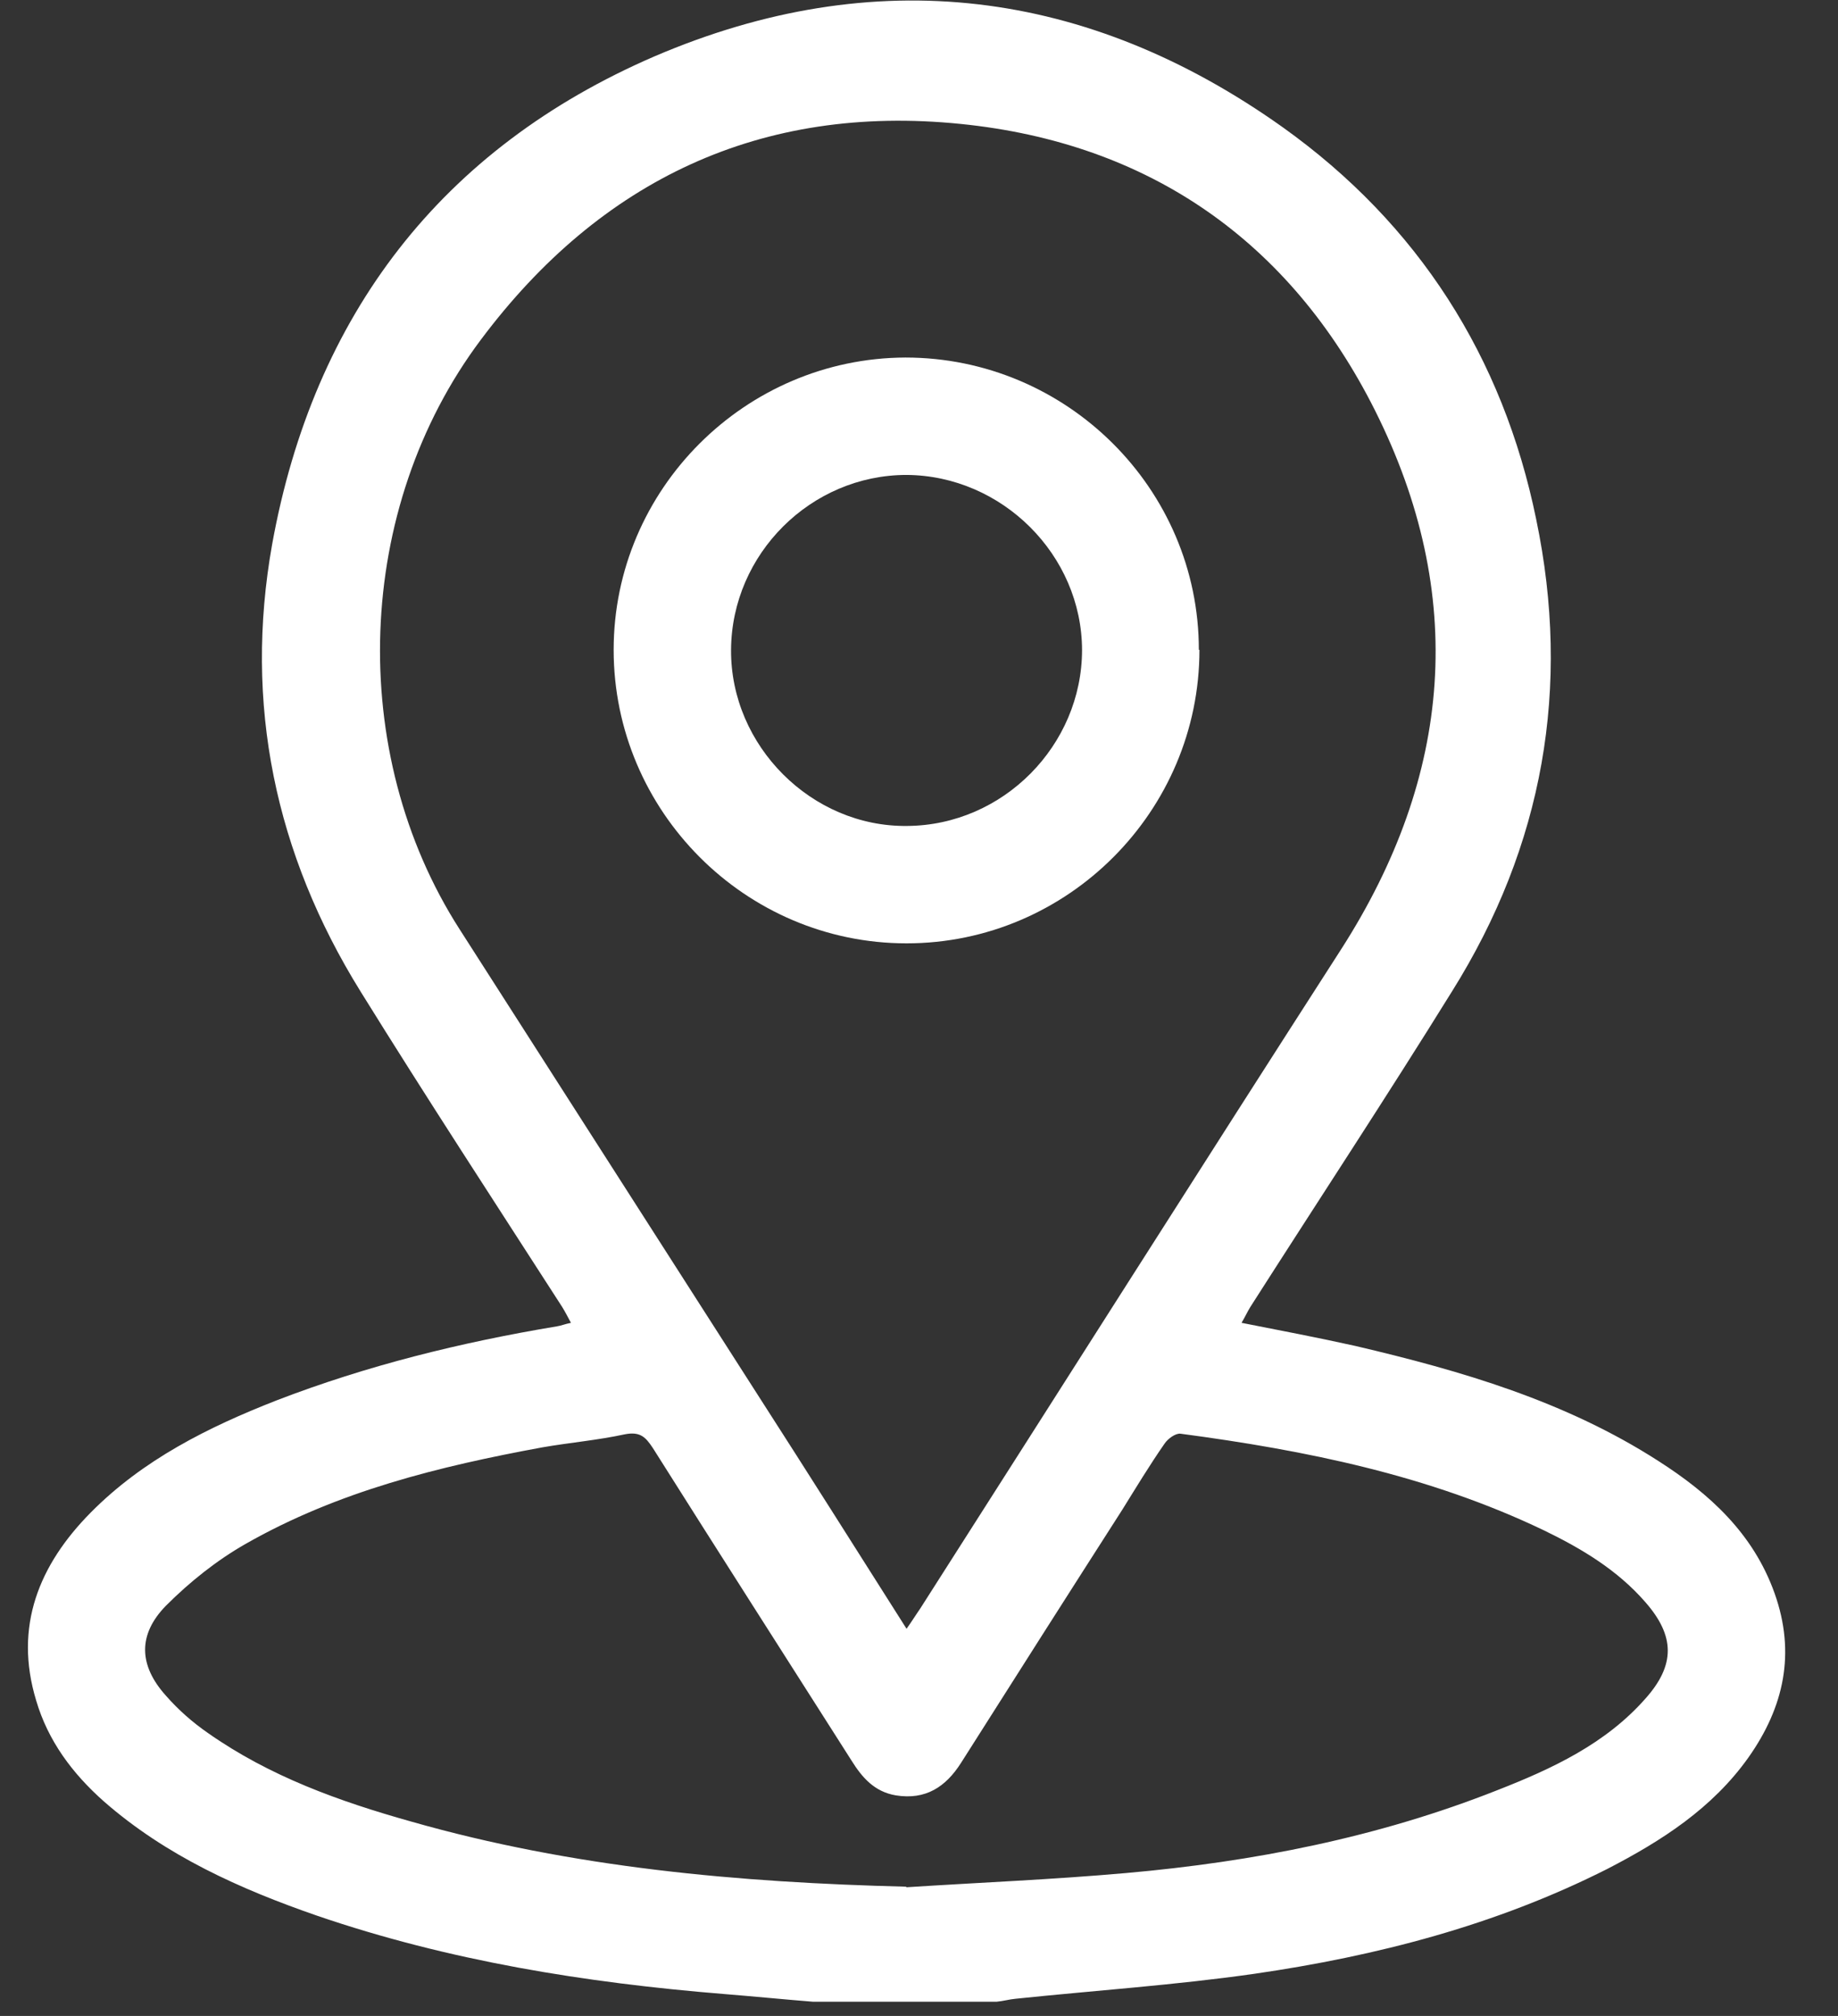 <svg width="31" height="34" viewBox="0 0 31 34" fill="none" xmlns="http://www.w3.org/2000/svg">
<rect x="0" y="0" width="31" height="34" fill="#333333" stroke="none"/>
<path d="M13.71 33.76C13.21 33.72 12.71 33.67 12.21 33.63C9.87 33.44 7.57 33.07 5.35 32.31C4.05 31.86 2.8 31.3 1.75 30.38C1.22 29.91 0.81 29.36 0.61 28.68C0.23 27.43 0.66 26.39 1.53 25.51C2.41 24.62 3.51 24.07 4.66 23.62C6.19 23.03 7.77 22.64 9.39 22.37C9.46 22.36 9.53 22.33 9.63 22.31C9.57 22.2 9.53 22.12 9.48 22.04C8.34 20.27 7.19 18.51 6.08 16.72C4.64 14.4 4.11 11.87 4.59 9.18C5.29 5.31 7.45 2.5 11.04 0.95C14.75 -0.64 18.34 -0.2 21.64 2.15C23.92 3.78 25.35 6.02 25.91 8.76C26.5 11.59 26.03 14.26 24.49 16.72C23.38 18.51 22.22 20.27 21.09 22.04C21.04 22.12 21 22.21 20.94 22.31C21.6 22.44 22.23 22.56 22.86 22.7C24.65 23.12 26.4 23.63 27.97 24.64C28.83 25.19 29.57 25.86 29.93 26.87C30.29 27.88 30.09 28.79 29.49 29.64C28.88 30.5 28.02 31.05 27.11 31.52C25.23 32.47 23.22 32.99 21.15 33.29C19.82 33.48 18.47 33.57 17.13 33.71C17.02 33.72 16.92 33.75 16.81 33.76H13.71ZM15.29 27.47C15.39 27.33 15.45 27.23 15.52 27.13C17.89 23.42 20.24 19.71 22.62 16.01C24.5 13.08 24.75 10.03 23.19 6.92C21.76 4.07 19.38 2.41 16.2 2.09C12.84 1.75 10.13 3.03 8.11 5.73C5.98 8.57 5.84 12.69 7.75 15.67C9.43 18.29 11.11 20.92 12.79 23.54C13.62 24.83 14.44 26.13 15.29 27.47ZM15.28 31.83C16.52 31.75 17.75 31.7 18.99 31.59C21.14 31.4 23.24 30.99 25.26 30.19C26.18 29.83 27.08 29.41 27.75 28.65C28.26 28.08 28.25 27.59 27.75 27.02C27.28 26.48 26.68 26.12 26.04 25.81C24.1 24.88 22.02 24.46 19.91 24.18C19.83 24.17 19.7 24.26 19.64 24.35C19.39 24.71 19.16 25.09 18.93 25.46C18.02 26.88 17.11 28.31 16.21 29.73C15.95 30.14 15.61 30.36 15.11 30.28C14.75 30.22 14.54 29.98 14.36 29.69C13.24 27.93 12.12 26.18 11.01 24.42C10.89 24.24 10.8 24.14 10.54 24.19C10.08 24.29 9.61 24.33 9.15 24.41C7.41 24.73 5.7 25.15 4.14 26.04C3.65 26.32 3.2 26.68 2.8 27.08C2.32 27.57 2.34 28.09 2.8 28.6C3.01 28.84 3.25 29.05 3.51 29.23C4.55 29.96 5.72 30.38 6.93 30.72C9.66 31.5 12.46 31.75 15.29 31.82L15.28 31.83Z" fill="white"/>
<path d="M20.23 10.96C20.23 13.68 18.01 15.91 15.29 15.91C12.57 15.91 10.35 13.68 10.35 10.96C10.35 8.25 12.57 6.04 15.27 6.03C17.99 6.03 20.22 8.24 20.22 10.96H20.23ZM18.25 10.97C18.25 9.36 16.9 8.02 15.29 8.01C13.68 8.01 12.34 9.34 12.33 10.96C12.32 12.58 13.69 13.95 15.3 13.93C16.92 13.92 18.25 12.57 18.25 10.96V10.97Z" fill="white"/>
</svg>
